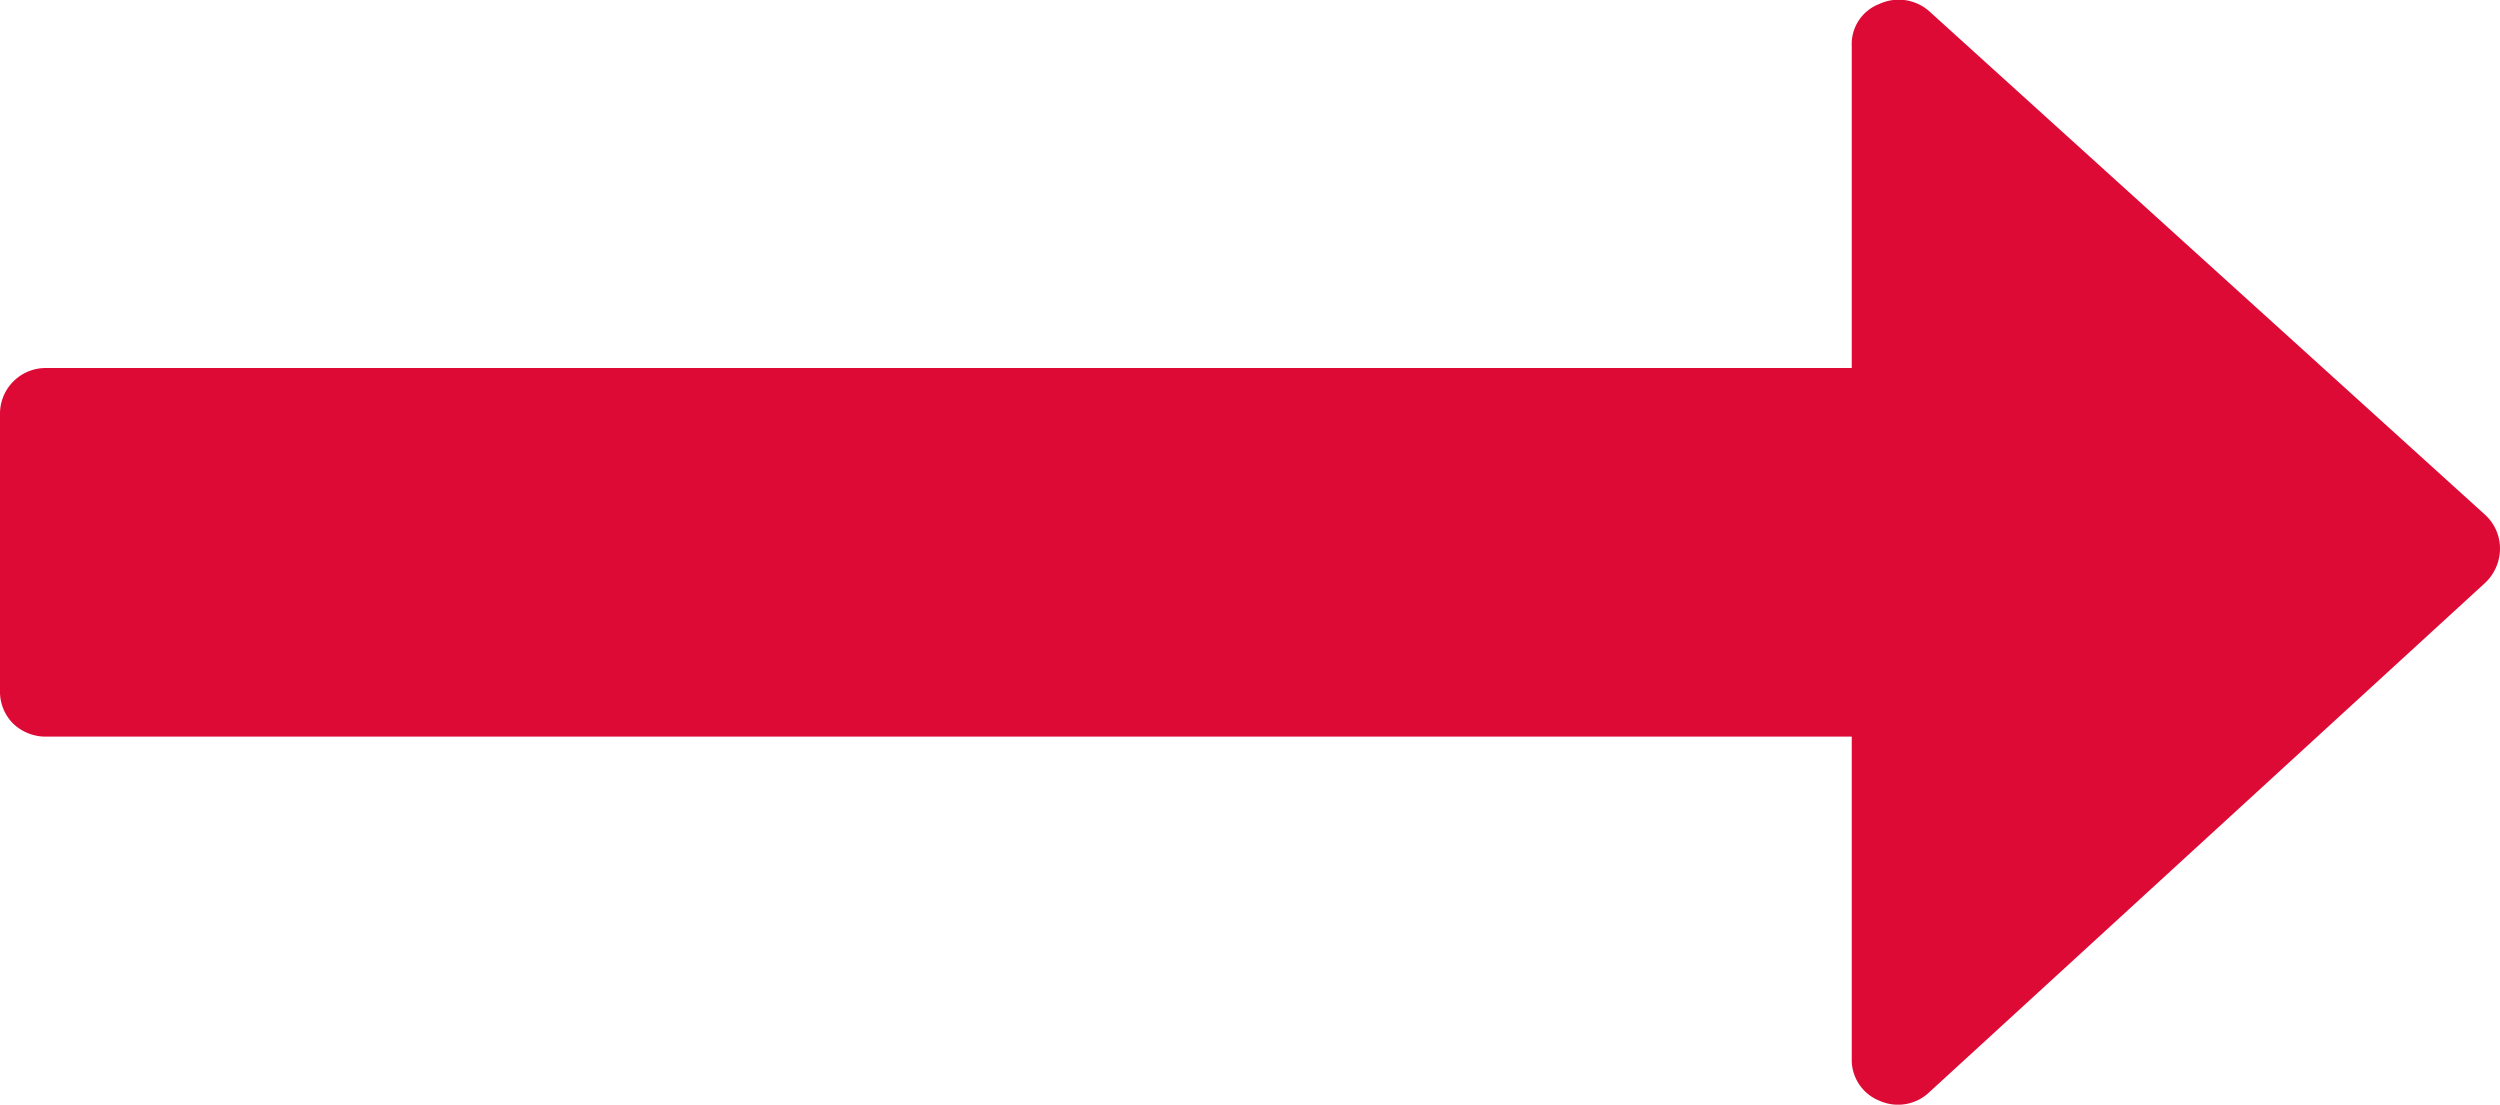 <svg xmlns="http://www.w3.org/2000/svg" width="43" height="19" viewBox="0 0 43 19">
  <defs>
    <style>
      .cls-1 {
        fill: #de0a36;
        fill-rule: evenodd;
      }
    </style>
  </defs>
  <path id="Forma_1" data-name="Forma 1" class="cls-1" d="M1528.75,3318.86l-9.56-8.66a0.793,0.793,0,0,0-.87-0.13,0.737,0.737,0,0,0-.47.72v5.54H1486.8a0.786,0.786,0,0,0-.8.8v4.75a0.776,0.776,0,0,0,.23.57,0.81,0.81,0,0,0,.57.22h31.05v5.54a0.755,0.755,0,0,0,.47.72,0.78,0.78,0,0,0,.87-0.15l9.56-8.76a0.816,0.816,0,0,0,.25-0.59A0.789,0.789,0,0,0,1528.75,3318.86Z" transform="translate(-1486 -3310)"/>
</svg>
